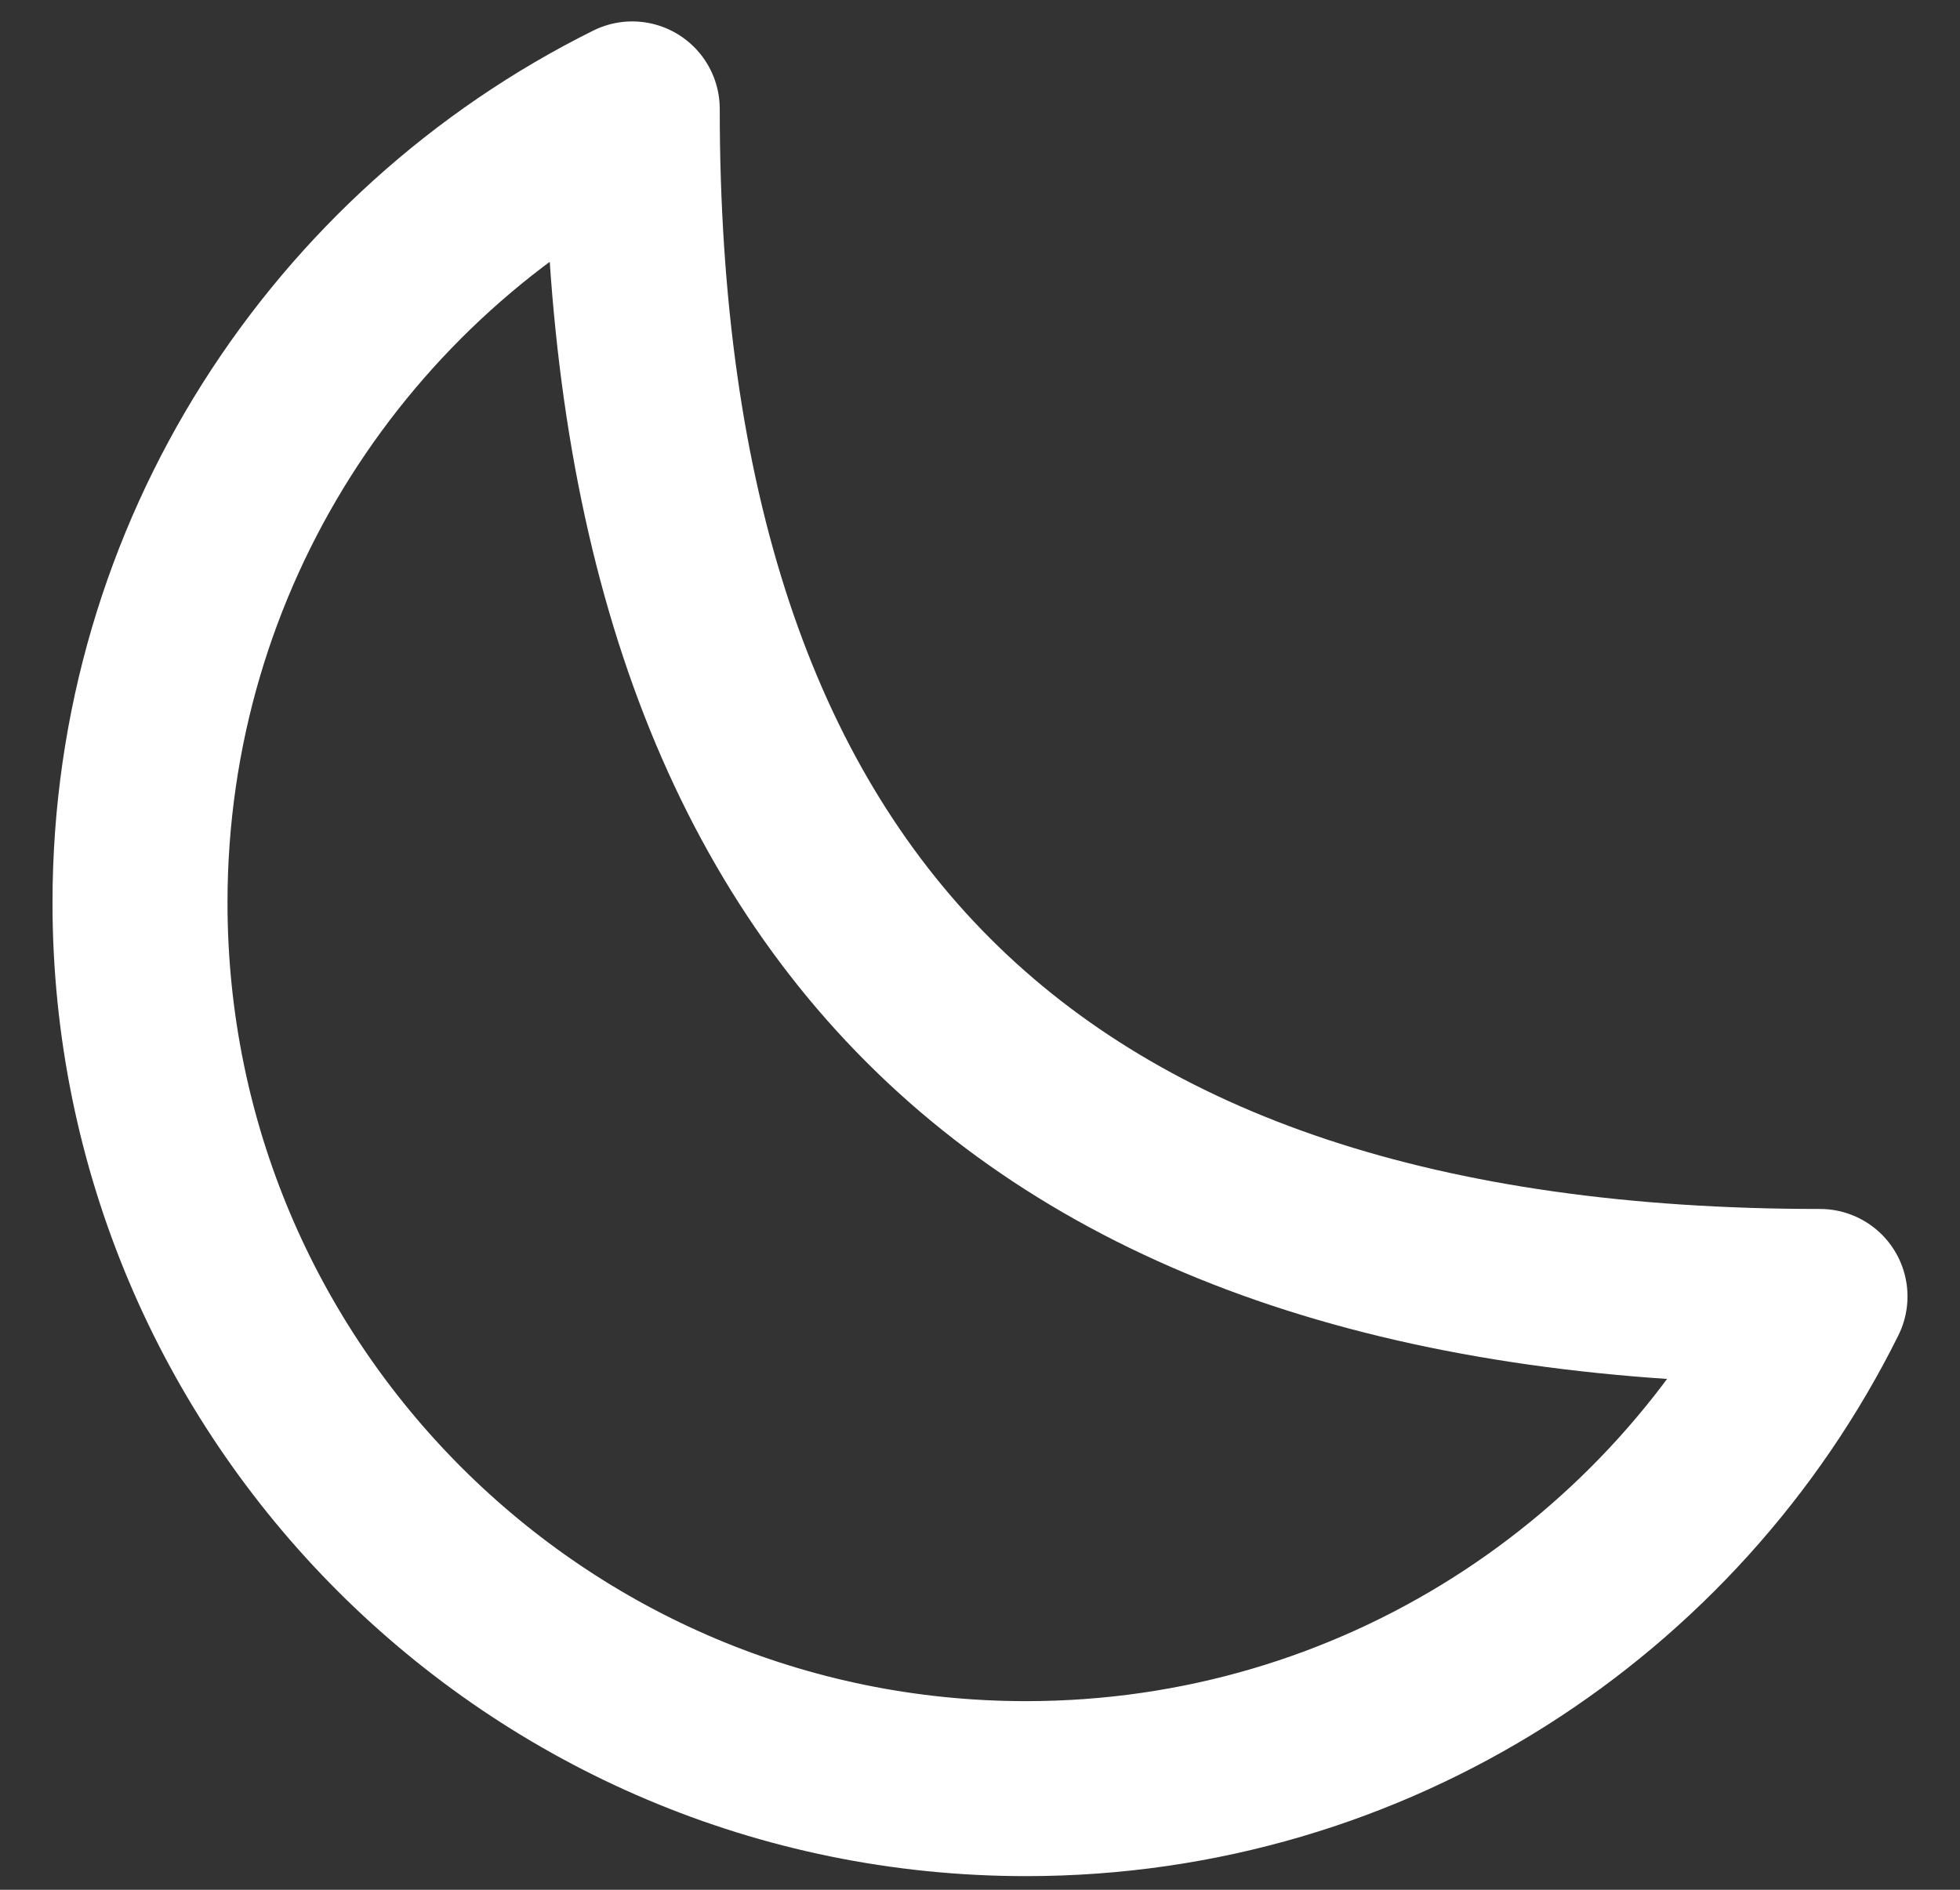 <svg width="28" height="27" viewBox="0 0 28 27" fill="none" xmlns="http://www.w3.org/2000/svg">
<rect x="0" y="0" width="28" height="27" fill="#333333" stroke="none"/>
<path d="M2 12.898C2 19.889 7.667 25.555 14.658 25.555C19.628 25.555 23.929 22.691 26 18.523C14.658 18.523 9.032 12.898 9.032 1.556C4.864 3.627 2 7.928 2 12.898Z" stroke="white" stroke-width="2.5" stroke-linecap="round" stroke-linejoin="round"/>
</svg>
